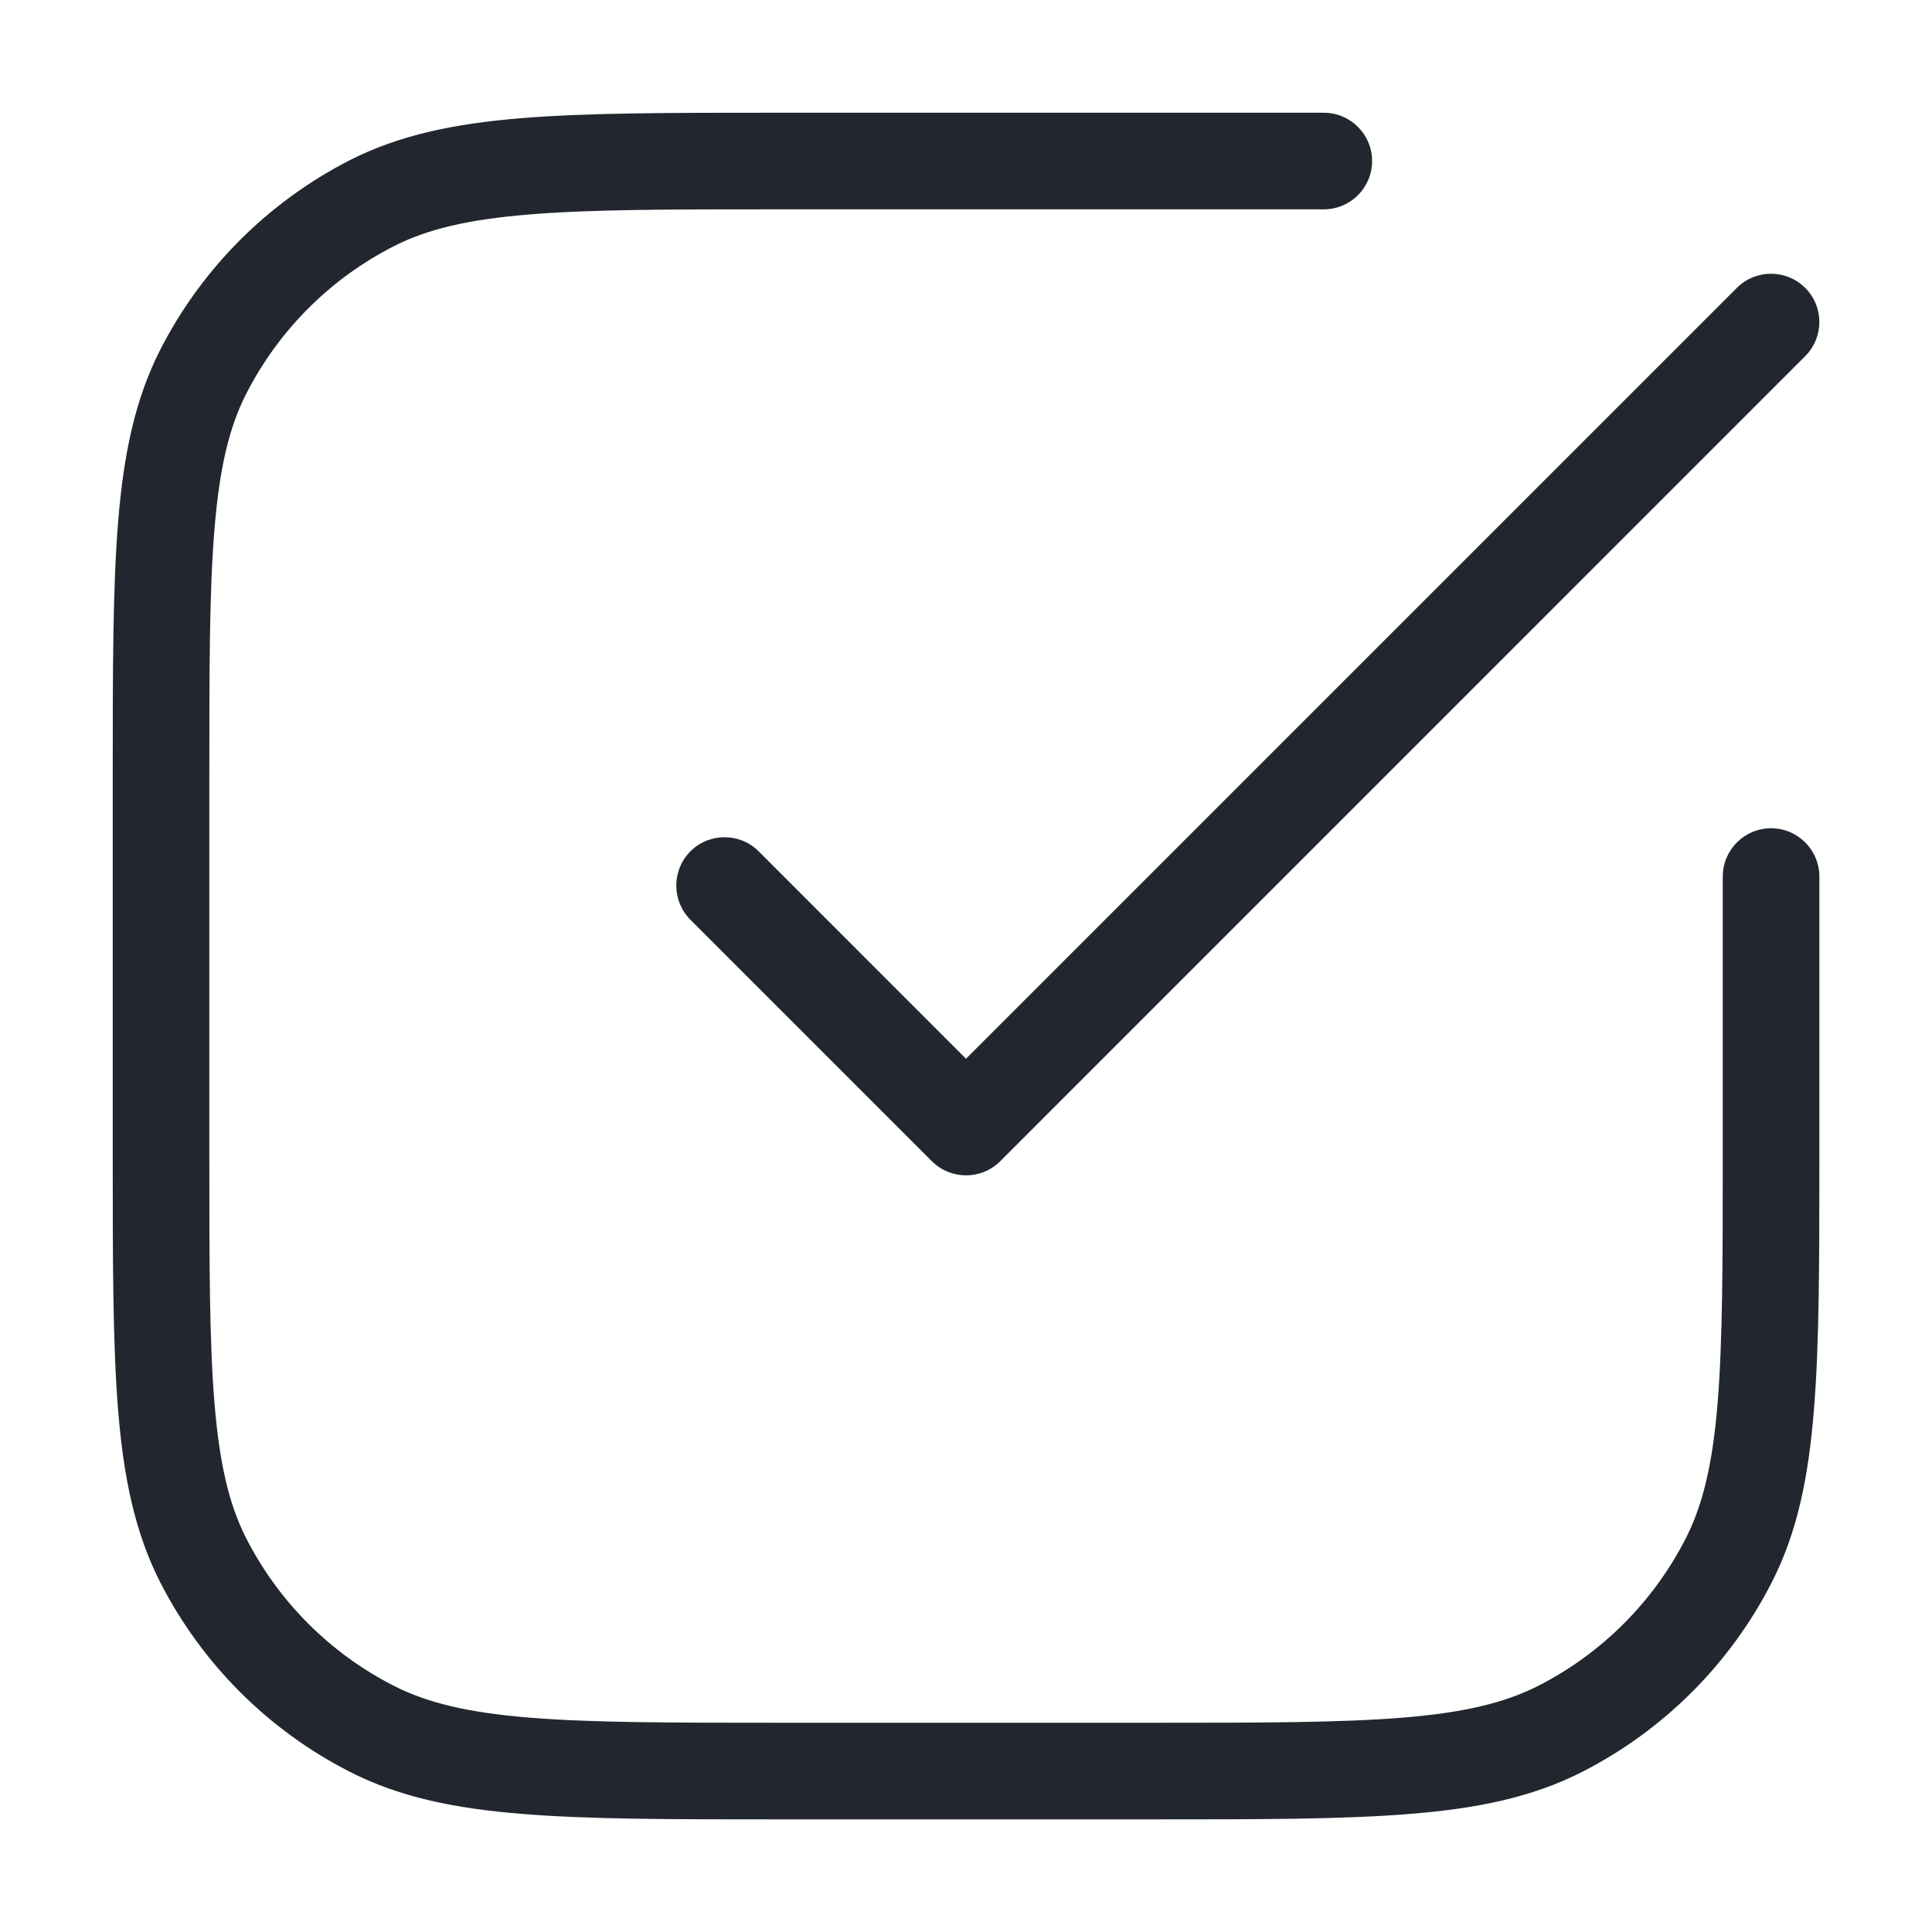 <svg width="20" height="20" viewBox="0 0 20 20" fill="none" xmlns="http://www.w3.org/2000/svg">
<path fill-rule="evenodd" clip-rule="evenodd" d="M8.067 1.167H8.044C6.943 1.167 6.086 1.167 5.399 1.223C4.701 1.28 4.134 1.398 3.624 1.657C2.777 2.089 2.089 2.777 1.657 3.624C1.398 4.134 1.28 4.701 1.223 5.399C1.167 6.086 1.167 6.943 1.167 8.044V8.067V11.934V11.956C1.167 13.057 1.167 13.914 1.223 14.602C1.28 15.3 1.398 15.867 1.657 16.377C2.089 17.223 2.777 17.912 3.624 18.343C4.134 18.603 4.701 18.721 5.399 18.777C6.086 18.834 6.943 18.834 8.044 18.834H8.044H8.067H11.934H11.956H11.956C13.057 18.834 13.914 18.834 14.602 18.777C15.3 18.721 15.867 18.603 16.377 18.343C17.223 17.912 17.912 17.223 18.343 16.377C18.603 15.867 18.721 15.3 18.777 14.602C18.834 13.914 18.834 13.057 18.834 11.956V11.956V11.934V9.074C18.834 8.798 18.61 8.574 18.334 8.574C18.058 8.574 17.834 8.798 17.834 9.074V11.934C17.834 13.062 17.833 13.878 17.781 14.52C17.729 15.156 17.628 15.577 17.452 15.923C17.117 16.581 16.581 17.117 15.923 17.452C15.577 17.628 15.156 17.729 14.52 17.781C13.878 17.833 13.062 17.834 11.934 17.834H8.067C6.939 17.834 6.122 17.833 5.481 17.781C4.844 17.729 4.424 17.628 4.078 17.452C3.419 17.117 2.884 16.581 2.548 15.923C2.372 15.577 2.272 15.156 2.22 14.52C2.167 13.878 2.167 13.062 2.167 11.934V8.067C2.167 6.939 2.167 6.122 2.22 5.481C2.272 4.844 2.372 4.424 2.548 4.078C2.884 3.419 3.419 2.884 4.078 2.548C4.424 2.372 4.844 2.272 5.481 2.22C6.122 2.167 6.939 2.167 8.067 2.167H13.704C13.98 2.167 14.204 1.943 14.204 1.667C14.204 1.391 13.98 1.167 13.704 1.167H8.067ZM18.687 3.687C18.883 3.492 18.883 3.175 18.687 2.98C18.492 2.785 18.175 2.785 17.98 2.98L10 10.96L7.854 8.813C7.659 8.618 7.342 8.618 7.147 8.813C6.952 9.009 6.952 9.325 7.147 9.521L9.647 12.021C9.842 12.216 10.159 12.216 10.354 12.021L18.687 3.687Z" fill="#22272F"/>
</svg>
